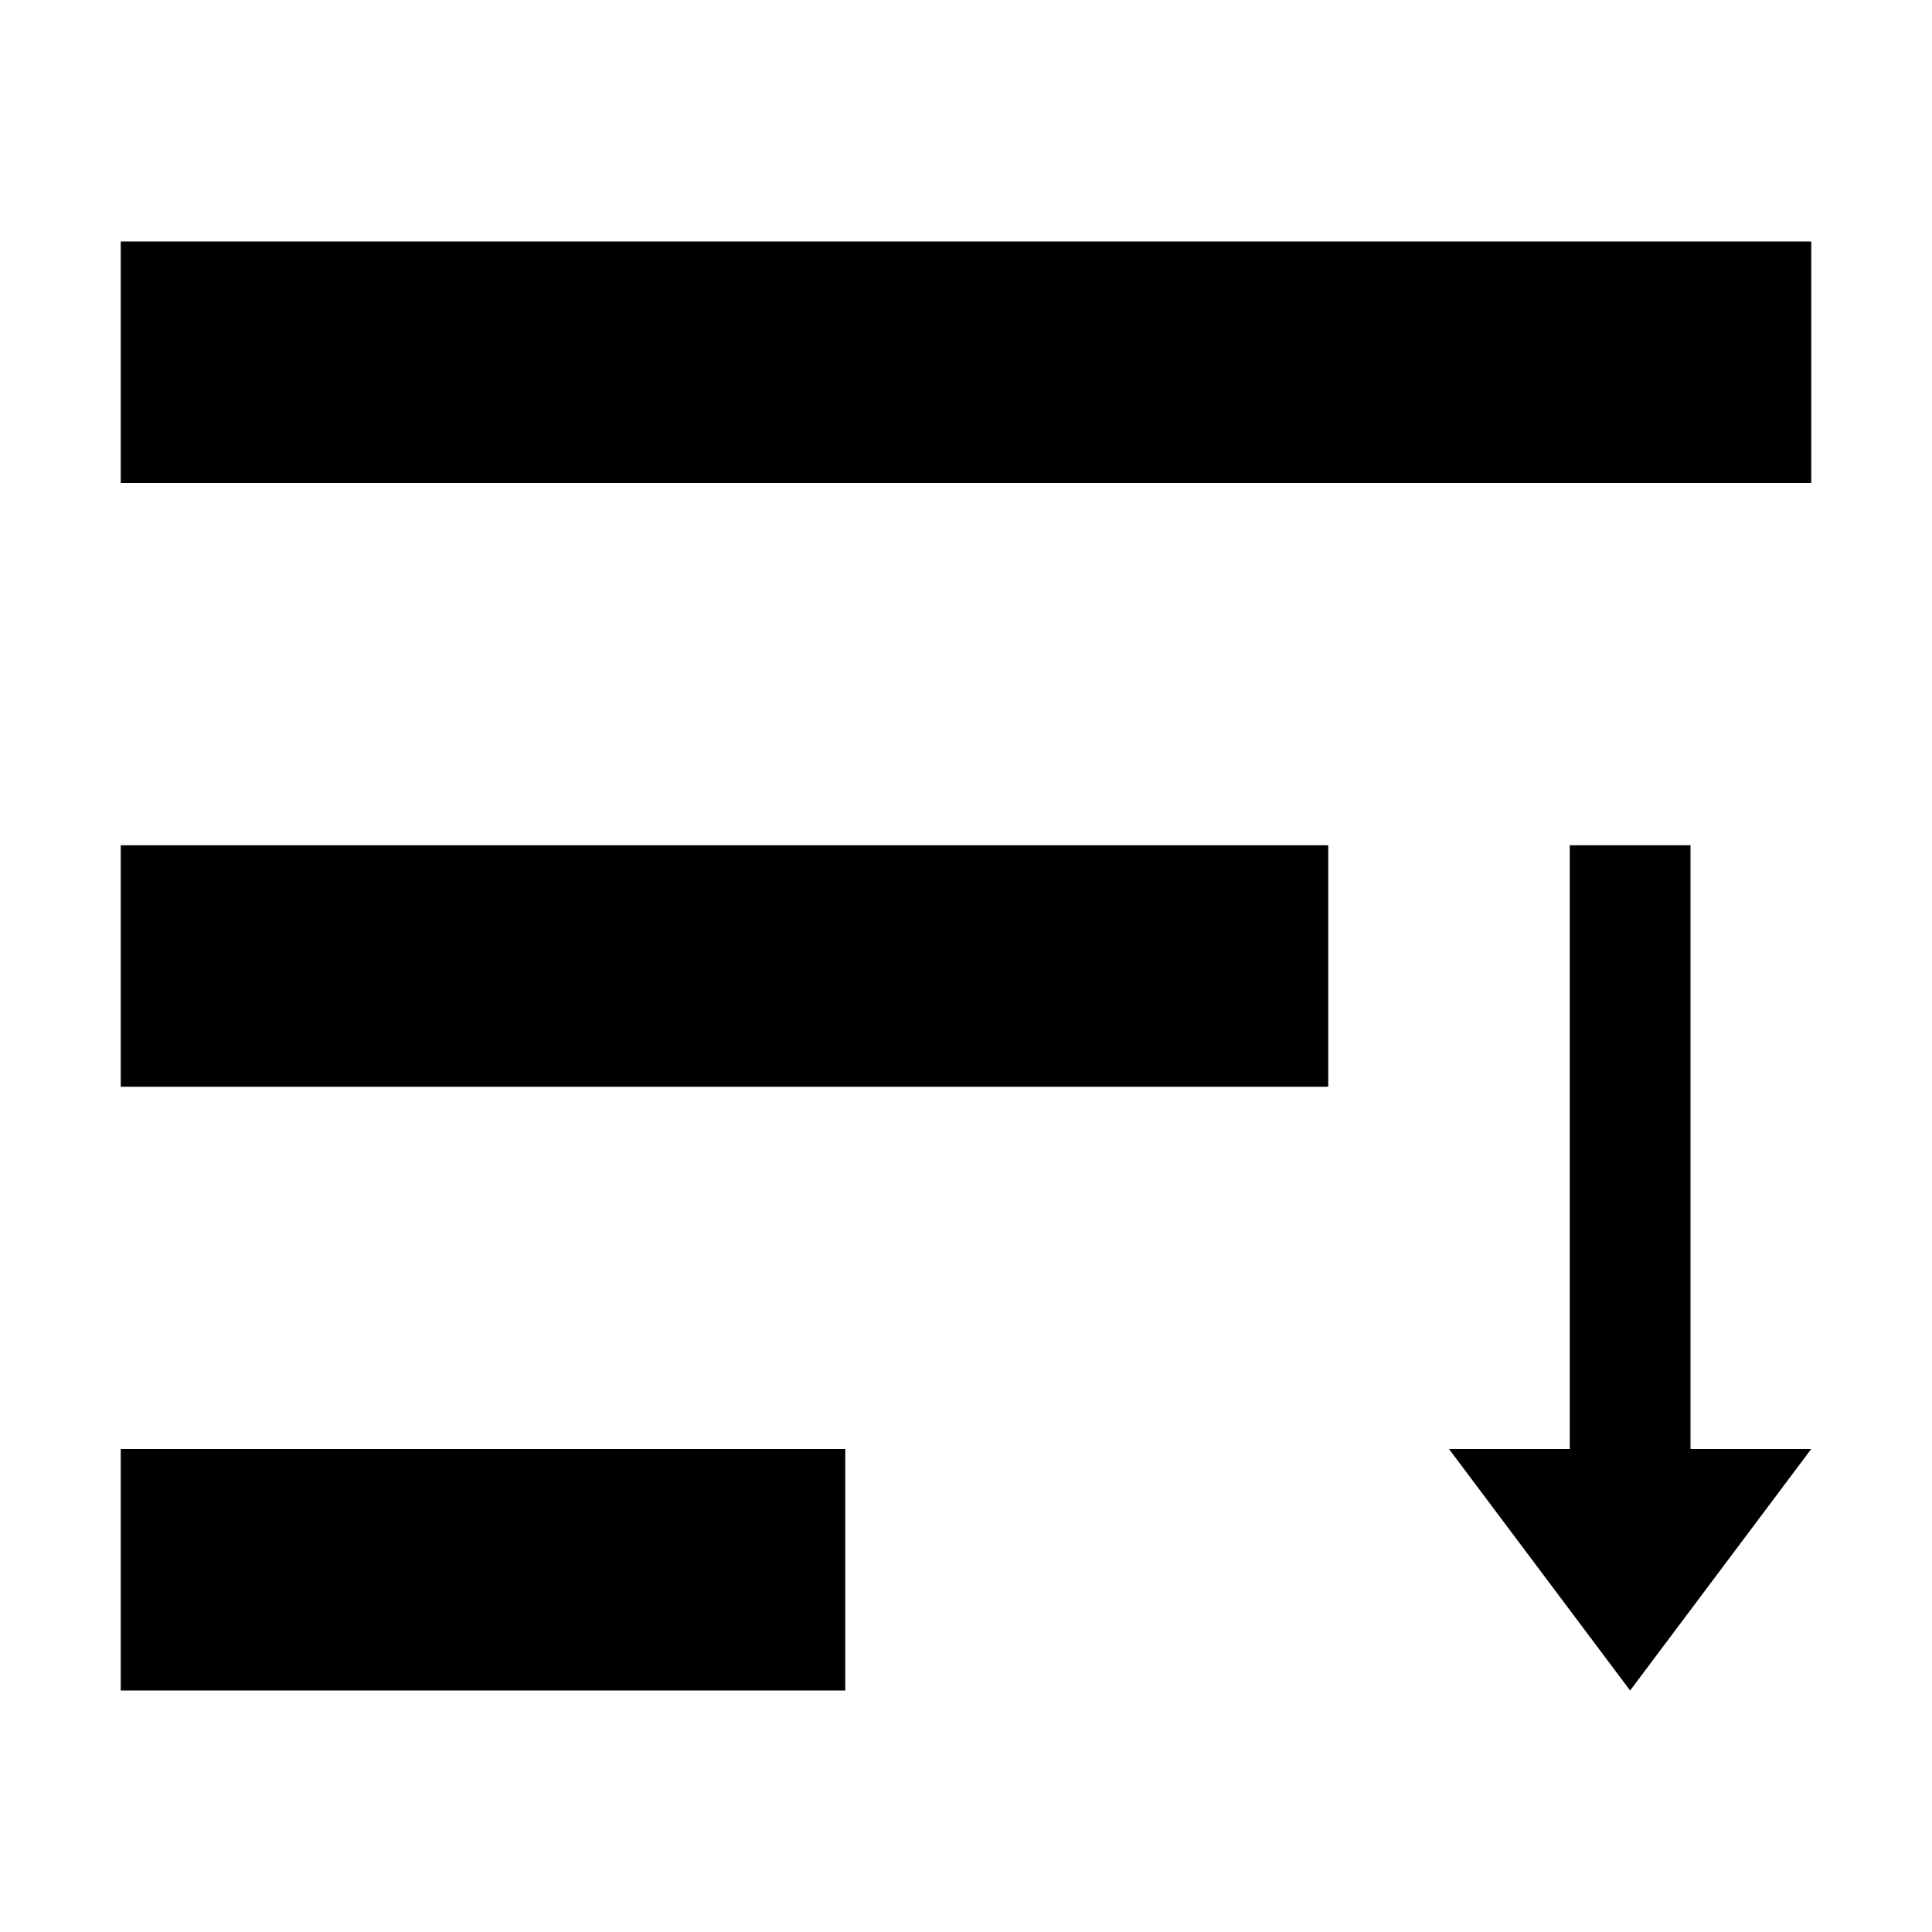 <?xml version="1.0" encoding="UTF-8" standalone="no"?>
<svg
   width="16"
   height="16"
   viewBox="0 0 16 16"
   id="svg4213"
   version="1.1"
   sodipodi:docname="list-sort.svg"
   inkscape:version="1.4 (e7c3feb100, 2024-10-09)"
   xmlns:inkscape="http://www.inkscape.org/namespaces/inkscape"
   xmlns:sodipodi="http://sodipodi.sourceforge.net/DTD/sodipodi-0.dtd"
   xmlns="http://www.w3.org/2000/svg"
   xmlns:svg="http://www.w3.org/2000/svg"
   xmlns:rdf="http://www.w3.org/1999/02/22-rdf-syntax-ns#"
   xmlns:cc="http://creativecommons.org/ns#"
   xmlns:dc="http://purl.org/dc/elements/1.1/">
  <sodipodi:namedview
     id="namedview1"
     pagecolor="#ffffff"
     bordercolor="#000000"
     borderopacity="0.25"
     inkscape:showpageshadow="2"
     inkscape:pageopacity="0.0"
     inkscape:pagecheckerboard="0"
     inkscape:deskcolor="#d1d1d1"
     inkscape:zoom="62.625"
     inkscape:cx="7.992016"
     inkscape:cy="7.992016"
     inkscape:window-width="2560"
     inkscape:window-height="1365"
     inkscape:window-x="0"
     inkscape:window-y="38"
     inkscape:window-maximized="1"
     inkscape:current-layer="layer1" />
  <defs
     id="defs4215" />
  <g
     id="layer1"
     transform="translate(-20,-1156.362)"
     style="display:inline">
    <g
       id="list-sort">
      <rect
         style="display:inline;fill:#000000;fill-opacity:1;stroke:none;stroke-width:1.183"
         id="rect34-6-6"
         width="14"
         height="2"
         x="21"
         y="1158.362" />
      <rect
         style="display:inline;fill:#000000;fill-opacity:1;stroke:none;stroke-width:1.288"
         id="rect29"
         width="10"
         height="2"
         x="21"
         y="1163.362" />
      <rect
         style="display:inline;fill:#000000;fill-opacity:1;stroke:none;stroke-width:0.775"
         id="rect30"
         width="6"
         height="2"
         x="21"
         y="1168.362" />
      <path
         id="rect31"
         style="display:inline;fill:#000000;fill-opacity:1;stroke:none;stroke-width:0.696"
         d="m 33,1163.362 v 5 h -1 l 1.5,2 1.5,-2 h -1 v -5 z" />
    </g>
  </g>
</svg>
